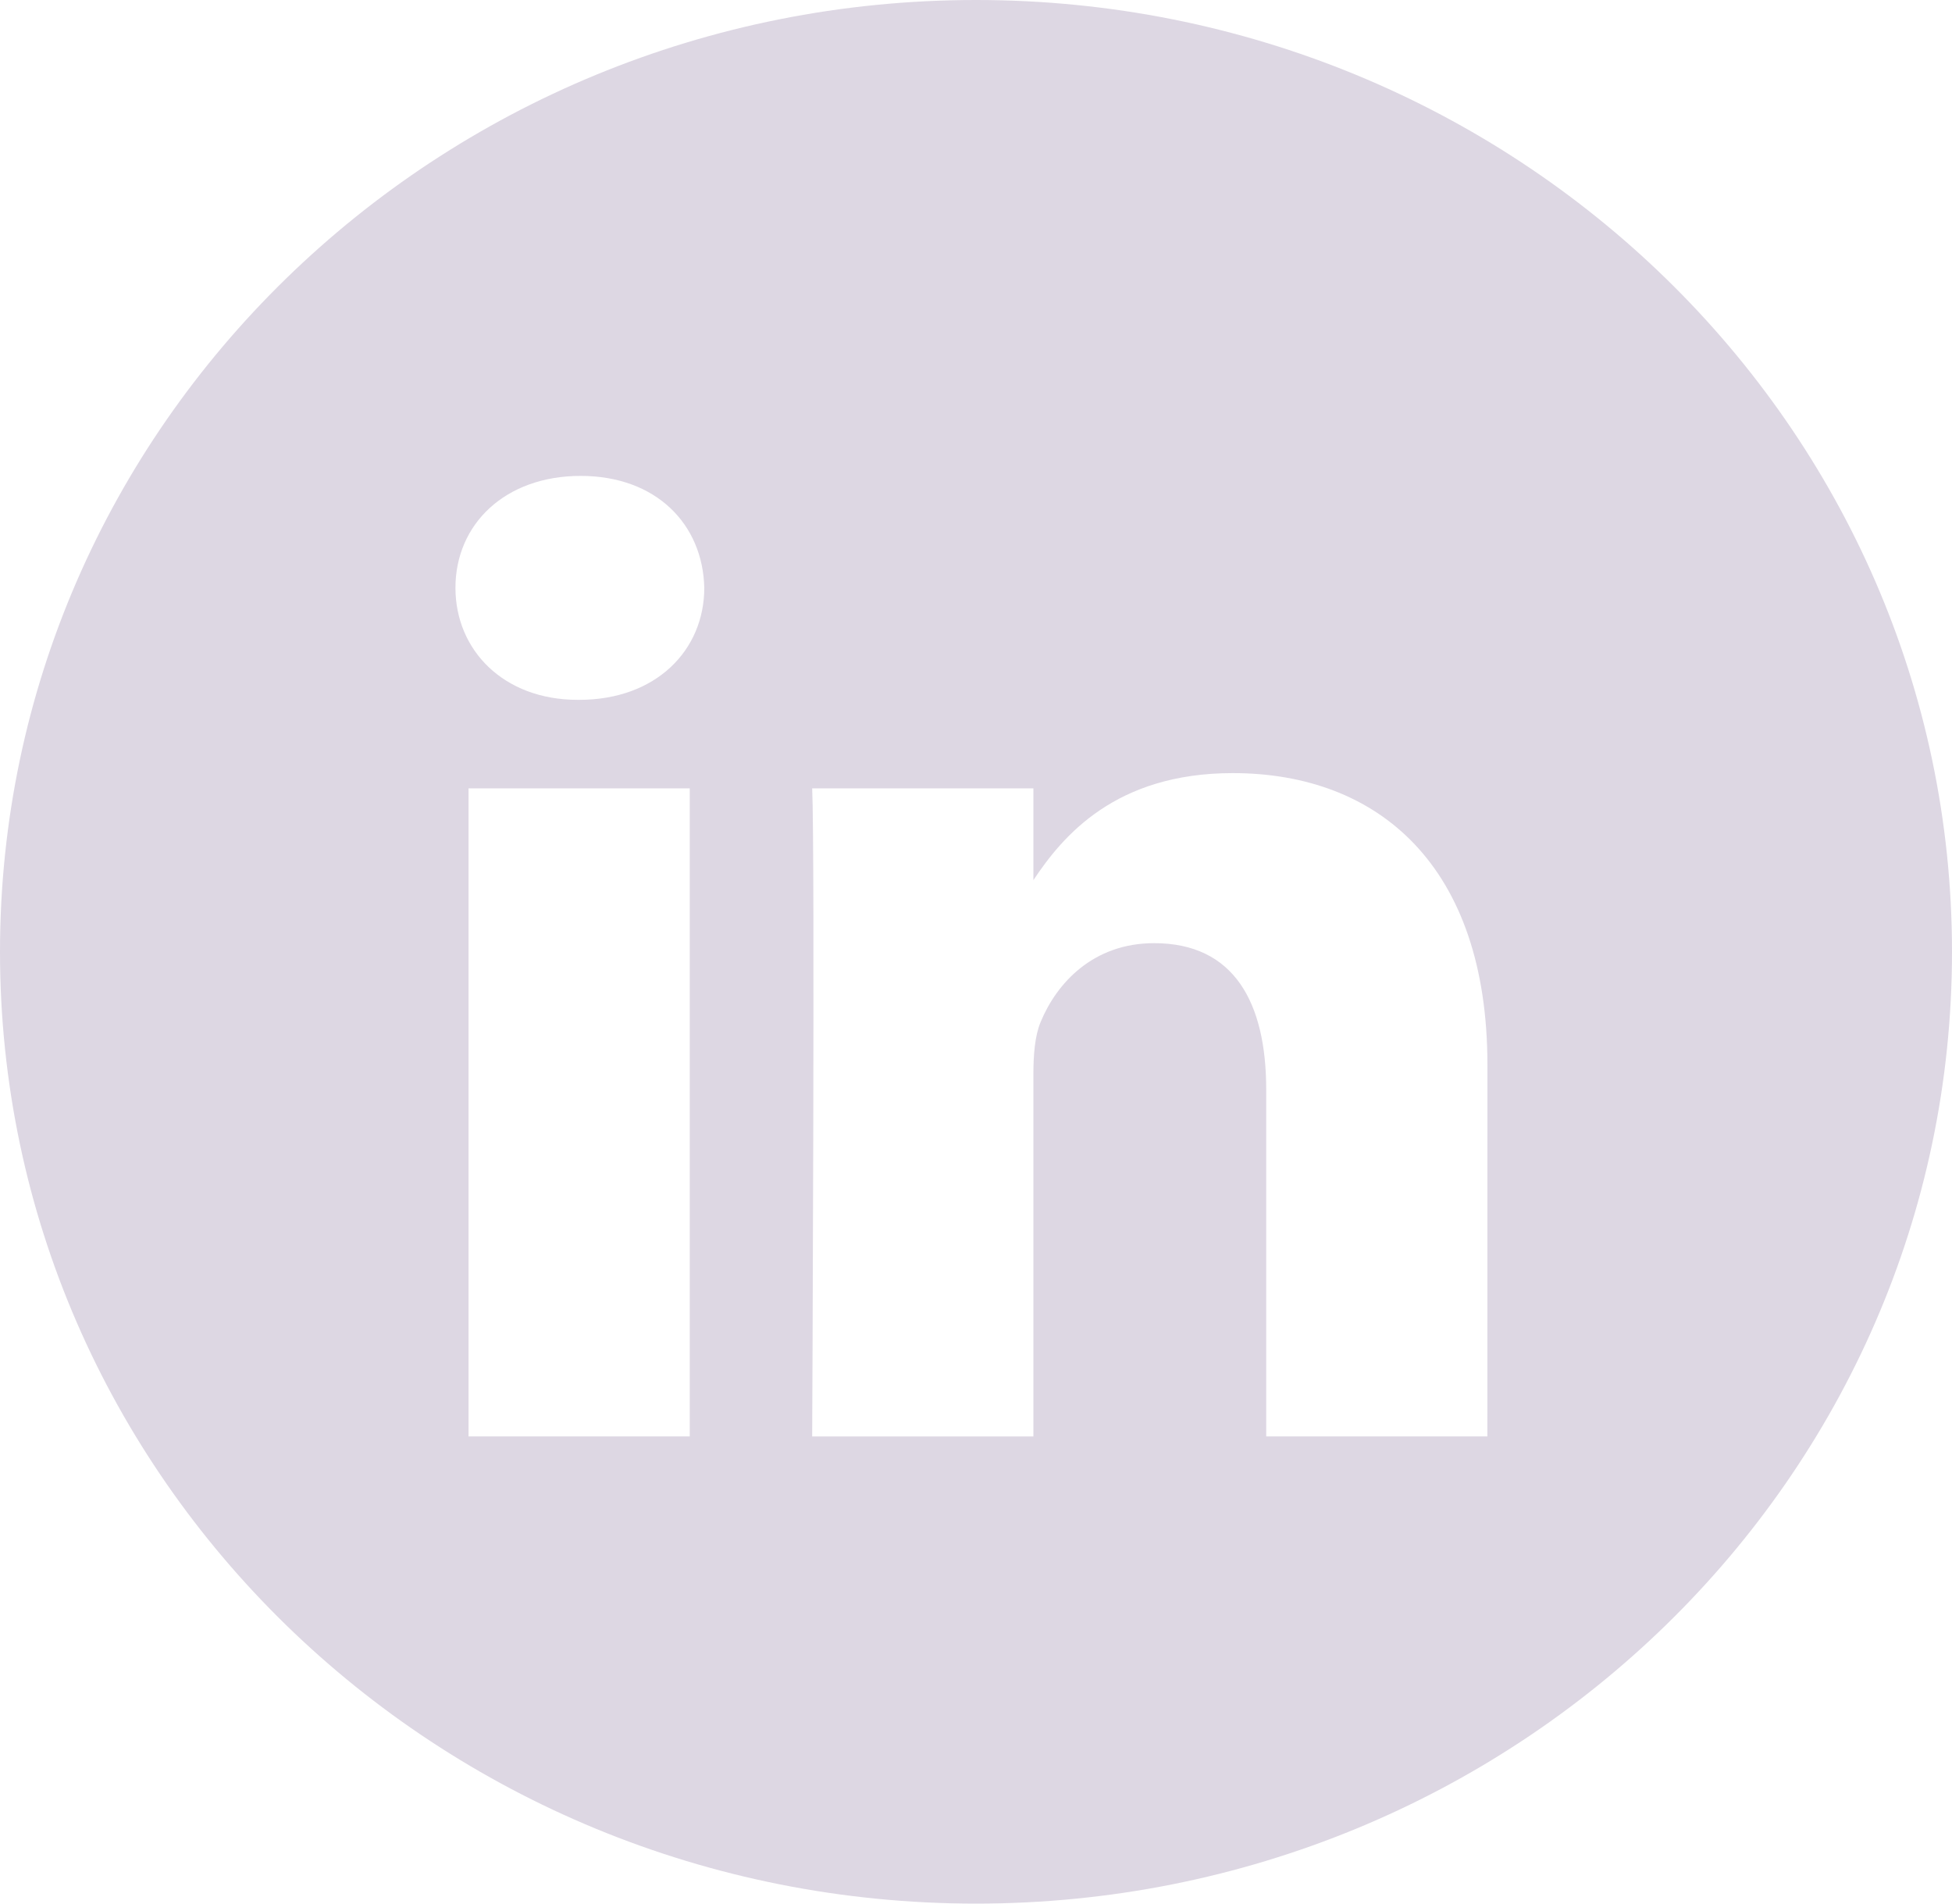 <svg width="40" height="39" viewBox="0 0 40 39" fill="none" xmlns="http://www.w3.org/2000/svg">
<path fill-rule="evenodd" clip-rule="evenodd" d="M0 19.5C0 8.73 8.954 0 20 0C31.046 0 40 8.73 40 19.5C40 30.27 31.046 39 20 39C8.954 39 0 30.27 0 19.5ZM14.134 16.151H9.601V29.428H14.134V16.151ZM14.432 12.043C14.403 10.742 13.448 9.75 11.898 9.75C10.347 9.75 9.333 10.742 9.333 12.043C9.333 13.318 10.317 14.338 11.839 14.338H11.868C13.448 14.338 14.432 13.318 14.432 12.043ZM30.48 21.815C30.48 17.737 28.244 15.839 25.261 15.839C22.855 15.839 21.777 17.128 21.176 18.032V16.151H16.643C16.702 17.397 16.643 29.429 16.643 29.429H21.176V22.013C21.176 21.617 21.205 21.221 21.325 20.937C21.652 20.144 22.398 19.323 23.65 19.323C25.291 19.323 25.947 20.541 25.947 22.325V29.428H30.479L30.48 21.815Z" fill="#DDD7E3"/>
</svg>
